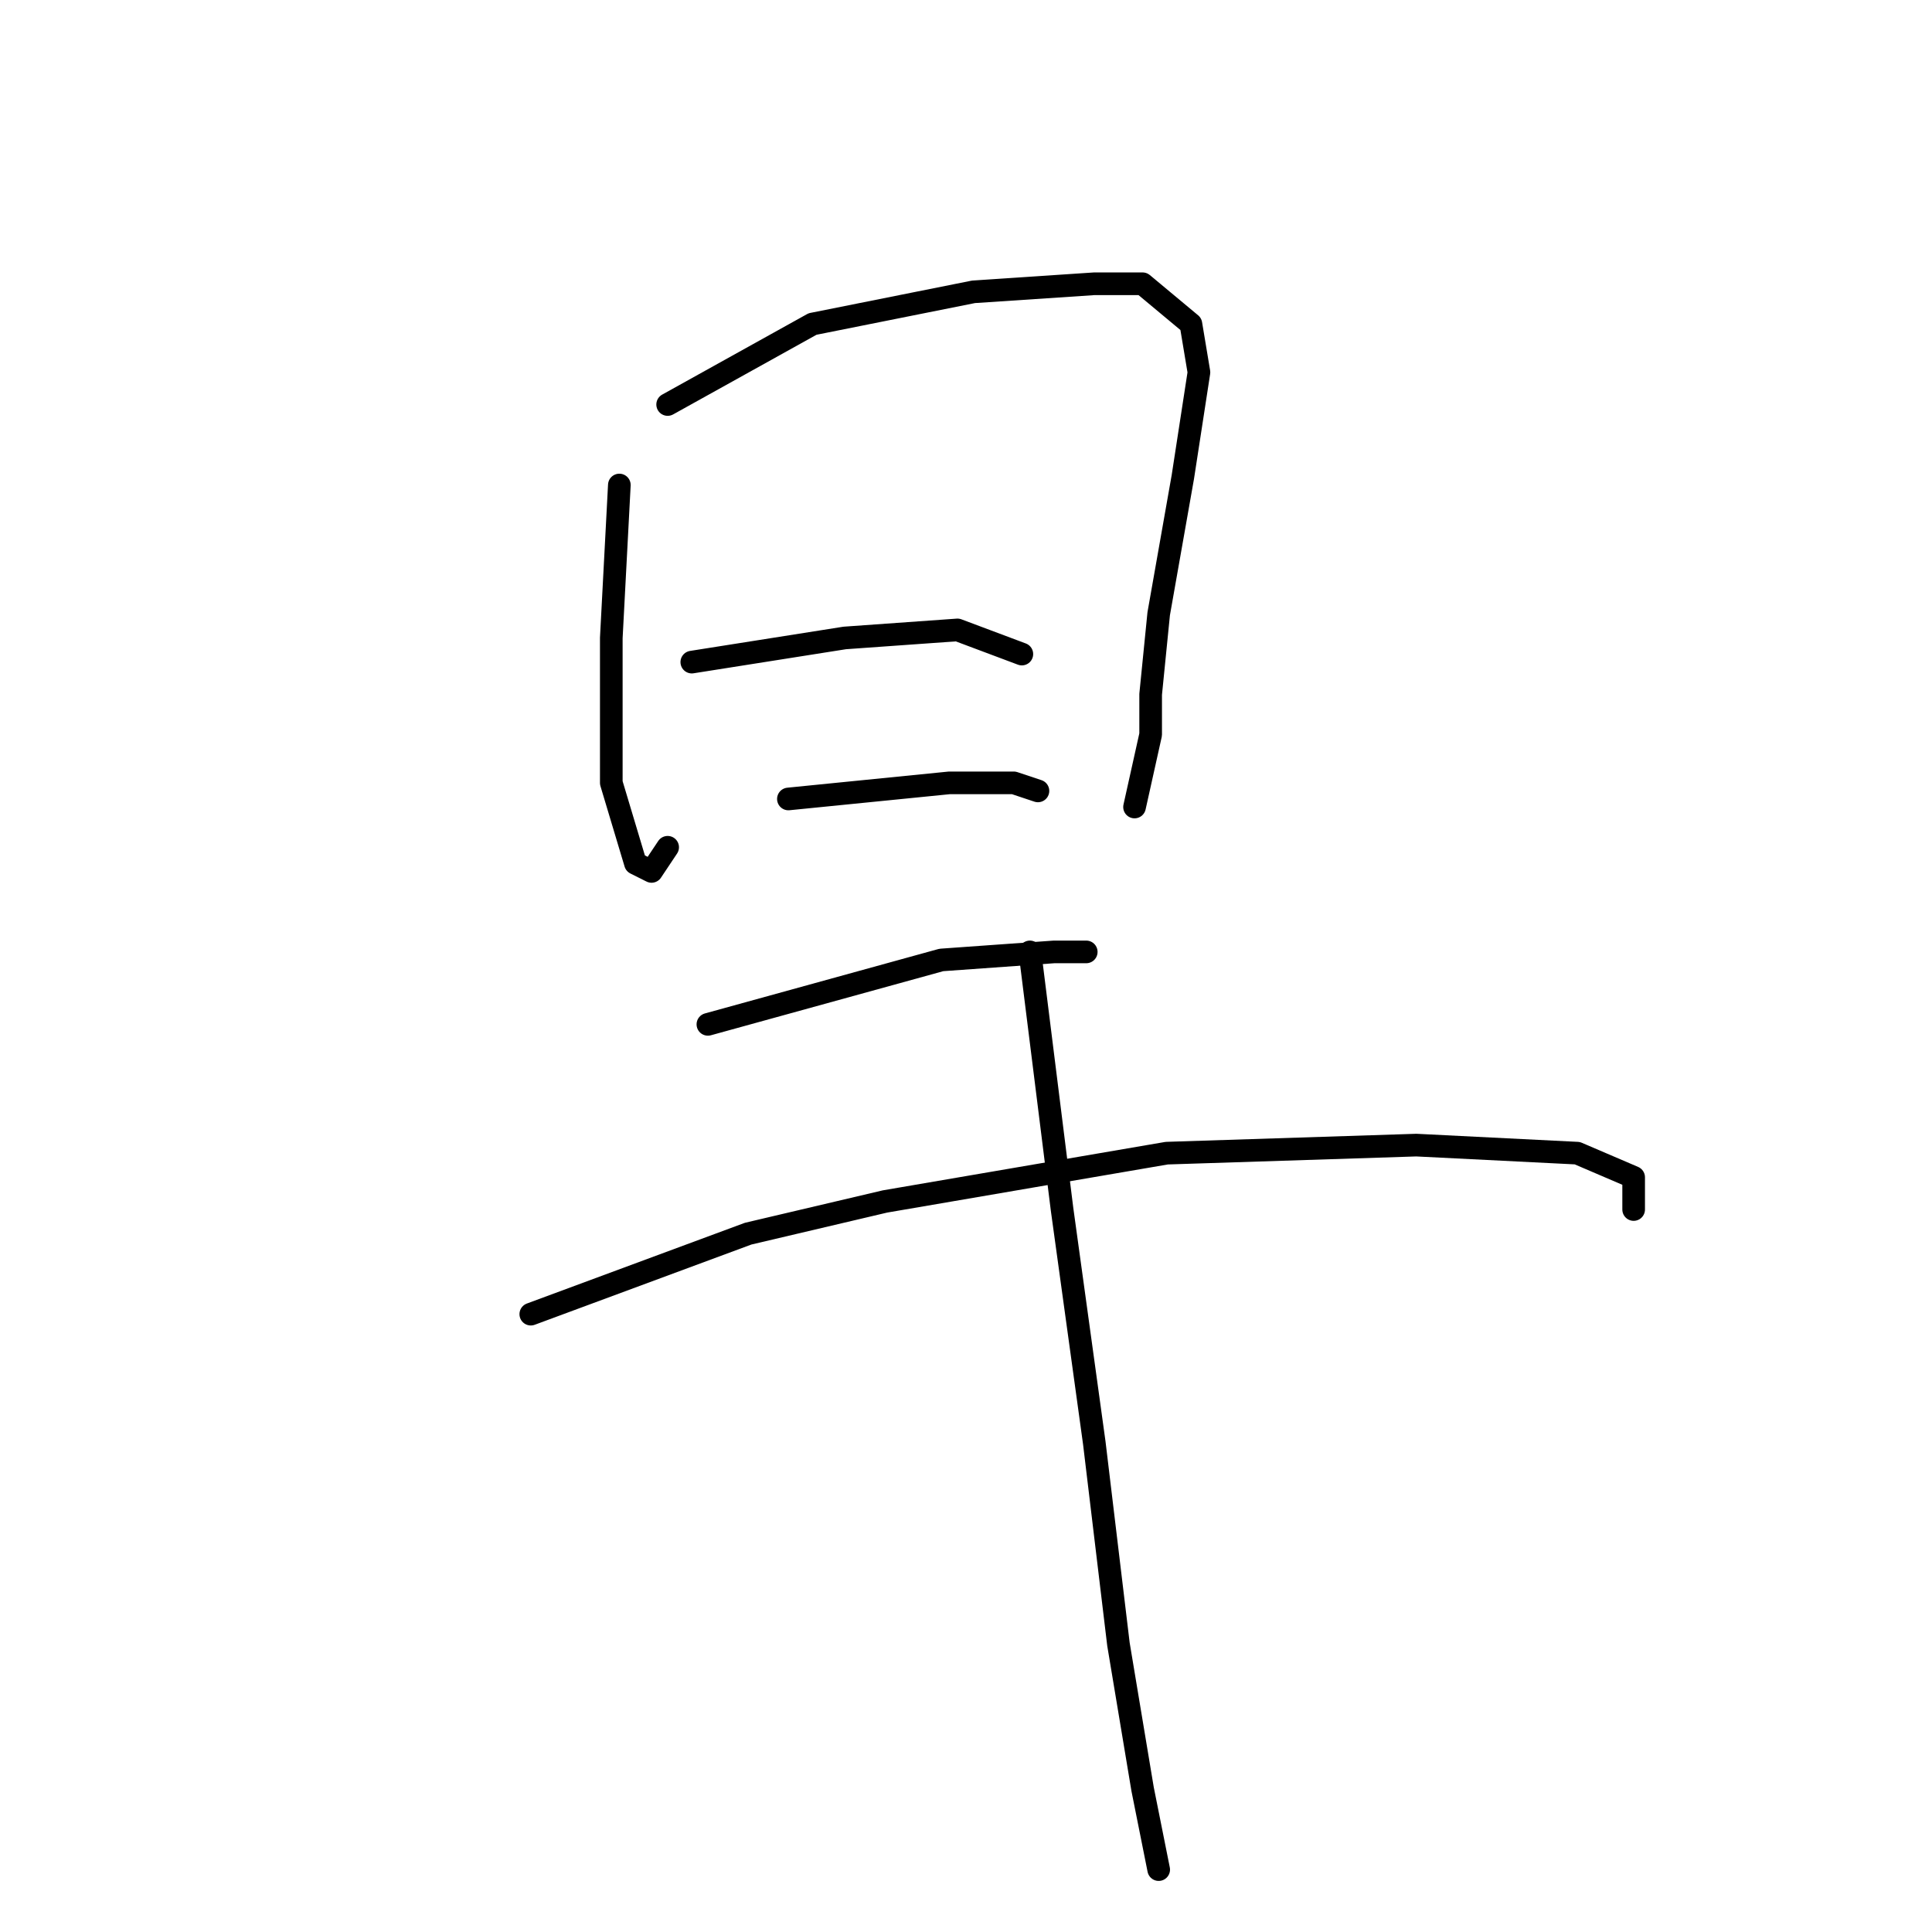 <?xml version="1.0" standalone="no"?>
    <svg width="256" height="256" xmlns="http://www.w3.org/2000/svg" version="1.1">
    <polyline stroke="black" stroke-width="3" stroke-linecap="round" fill="transparent" stroke-linejoin="round" points="82.067 64.267 81 84.533 81 103.733 84.2 114.4 86.333 115.467 88.467 112.267 88.467 112.267 " />
        <polyline stroke="black" stroke-width="3" stroke-linecap="round" fill="transparent" stroke-linejoin="round" points="88.467 53.6 107.667 42.933 129 38.667 145 37.6 151.4 37.6 157.8 42.933 158.867 49.333 156.733 63.2 153.533 81.333 152.467 92 152.467 97.333 150.333 106.933 150.333 106.933 " />
        <polyline stroke="black" stroke-width="3" stroke-linecap="round" fill="transparent" stroke-linejoin="round" points="91.667 87.733 111.933 84.533 126.867 83.467 135.4 86.667 135.4 86.667 " />
        <polyline stroke="black" stroke-width="3" stroke-linecap="round" fill="transparent" stroke-linejoin="round" points="104.467 105.867 125.8 103.733 134.333 103.733 137.533 104.8 137.533 104.8 " />
        <polyline stroke="black" stroke-width="3" stroke-linecap="round" fill="transparent" stroke-linejoin="round" points="93.8 135.733 124.733 127.2 139.667 126.133 143.933 126.133 143.933 126.133 " />
        <polyline stroke="black" stroke-width="3" stroke-linecap="round" fill="transparent" stroke-linejoin="round" points="70.333 174.133 99.133 163.467 117.267 159.2 154.6 152.8 187.667 151.733 209 152.8 216.467 156 216.467 160.267 216.467 160.267 " />
        <polyline stroke="black" stroke-width="3" stroke-linecap="round" fill="transparent" stroke-linejoin="round" points="136.467 126.133 140.733 160.267 145 191.2 148.2 217.867 151.4 237.067 153.533 247.733 153.533 247.733 " />
        </svg>